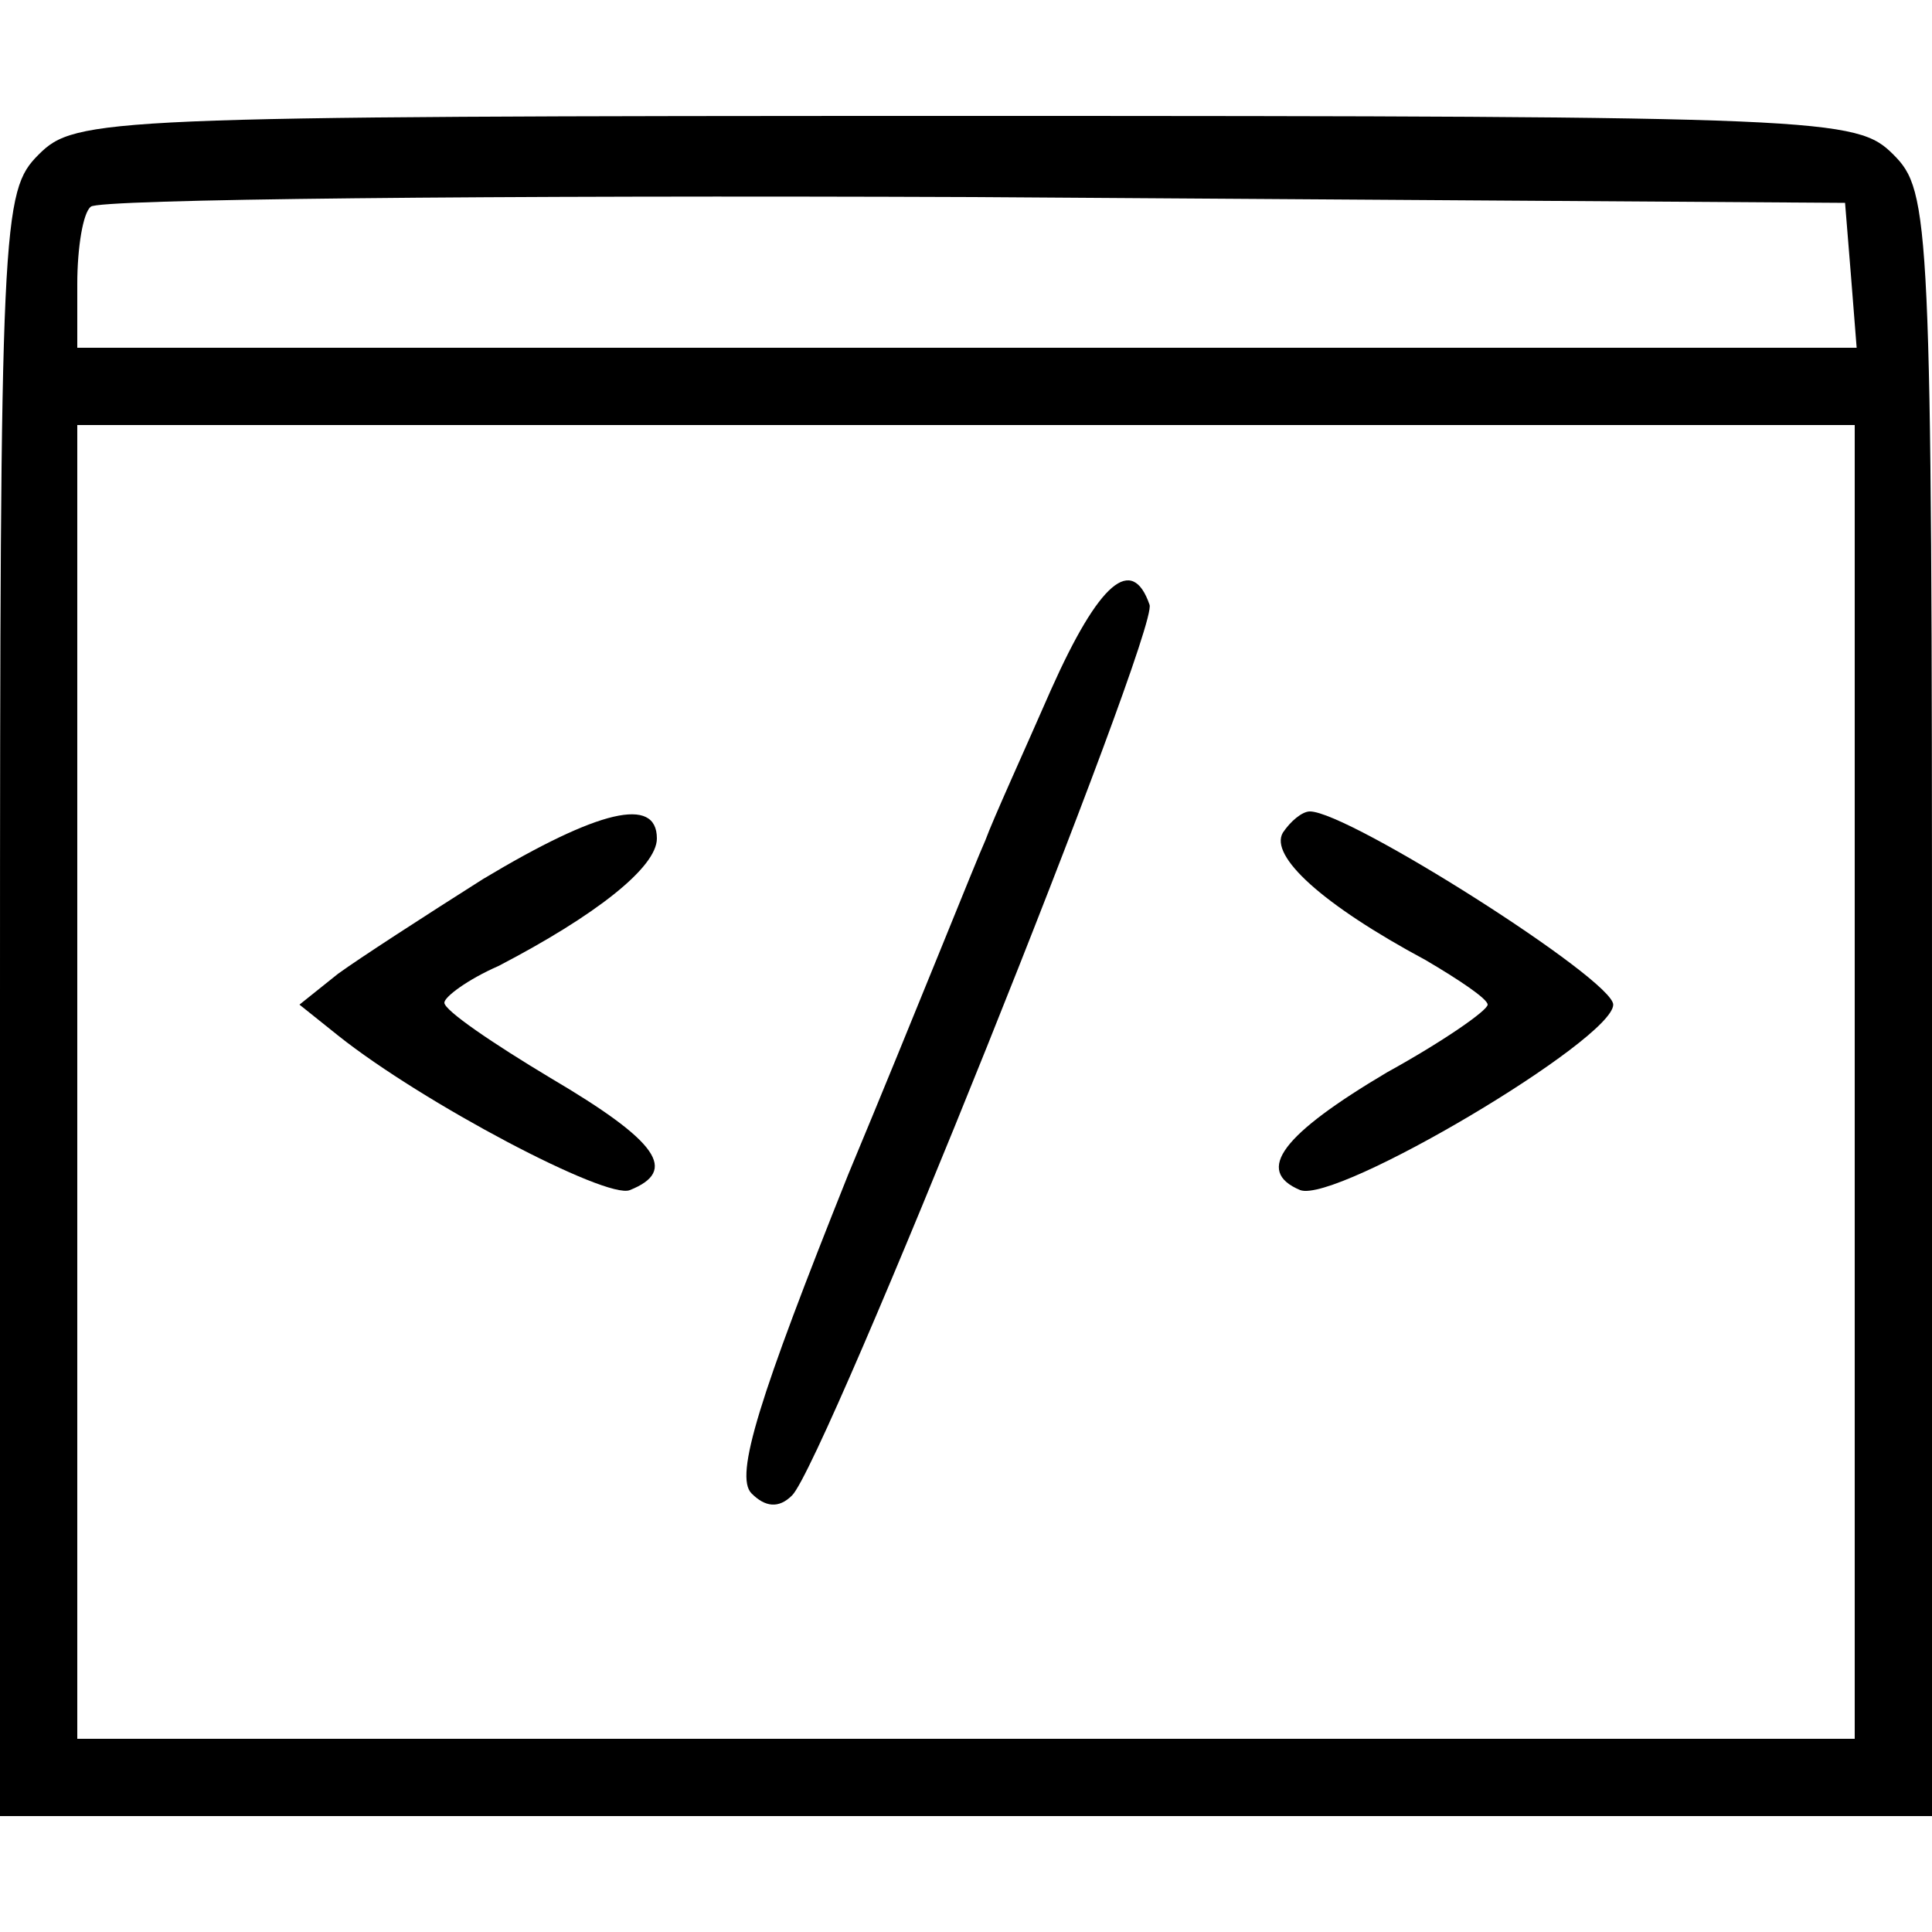 <?xml version="1.0" standalone="no"?>
<!DOCTYPE svg PUBLIC "-//W3C//DTD SVG 20010904//EN"
 "http://www.w3.org/TR/2001/REC-SVG-20010904/DTD/svg10.dtd">
<svg version="1.0" xmlns="http://www.w3.org/2000/svg"
 width="100pt" height="100pt" viewBox="0 0 100 100"
 preserveAspectRatio="xMidYMid meet">
<g transform="translate(0,100) scale(0.1,-0.1)"
fill="#000000" stroke="none">
<path d="M20 920 c-19 -19 -20 -33 -20 -440 l0 -420 500 0 500 0 0 420 c0 407
-1 421 -20 440 -19 19 -33 20 -480 20 -447 0 -461 -1 -480 -20z m938 -62 l3
-38 -460 0 -461 0 0 33 c0 19 3 37 7 40 3 4 209 6 457 5 l451 -3 3 -37z m2
-418 l0 -340 -460 0 -460 0 0 340 0 340 460 0 460 0 0 -340z"/>
<path d="M544 643 c-14 -32 -30 -67 -34 -78 -5 -11 -36 -89 -71 -173 -46 -115
-59 -156 -50 -165 7 -7 14 -8 21 -1 17 17 190 448 185 461 -9 26 -26 12 -51
-44z"/>
<path d="M250 545 c-30 -19 -64 -41 -75 -49 l-20 -16 20 -16 c44 -35 139 -85
151 -80 25 10 15 25 -41 58 -30 18 -55 35 -55 39 0 3 12 12 28 19 50 26 82 51
82 66 0 22 -30 15 -90 -21z"/>
<path d="M664 569 c-7 -12 20 -37 74 -66 17 -10 32 -20 32 -23 0 -3 -23 -19
-52 -35 -54 -32 -69 -51 -45 -61 19 -7 162 78 162 96 0 13 -137 100 -157 100
-4 0 -10 -5 -14 -11z"/>
</g>
</svg>
